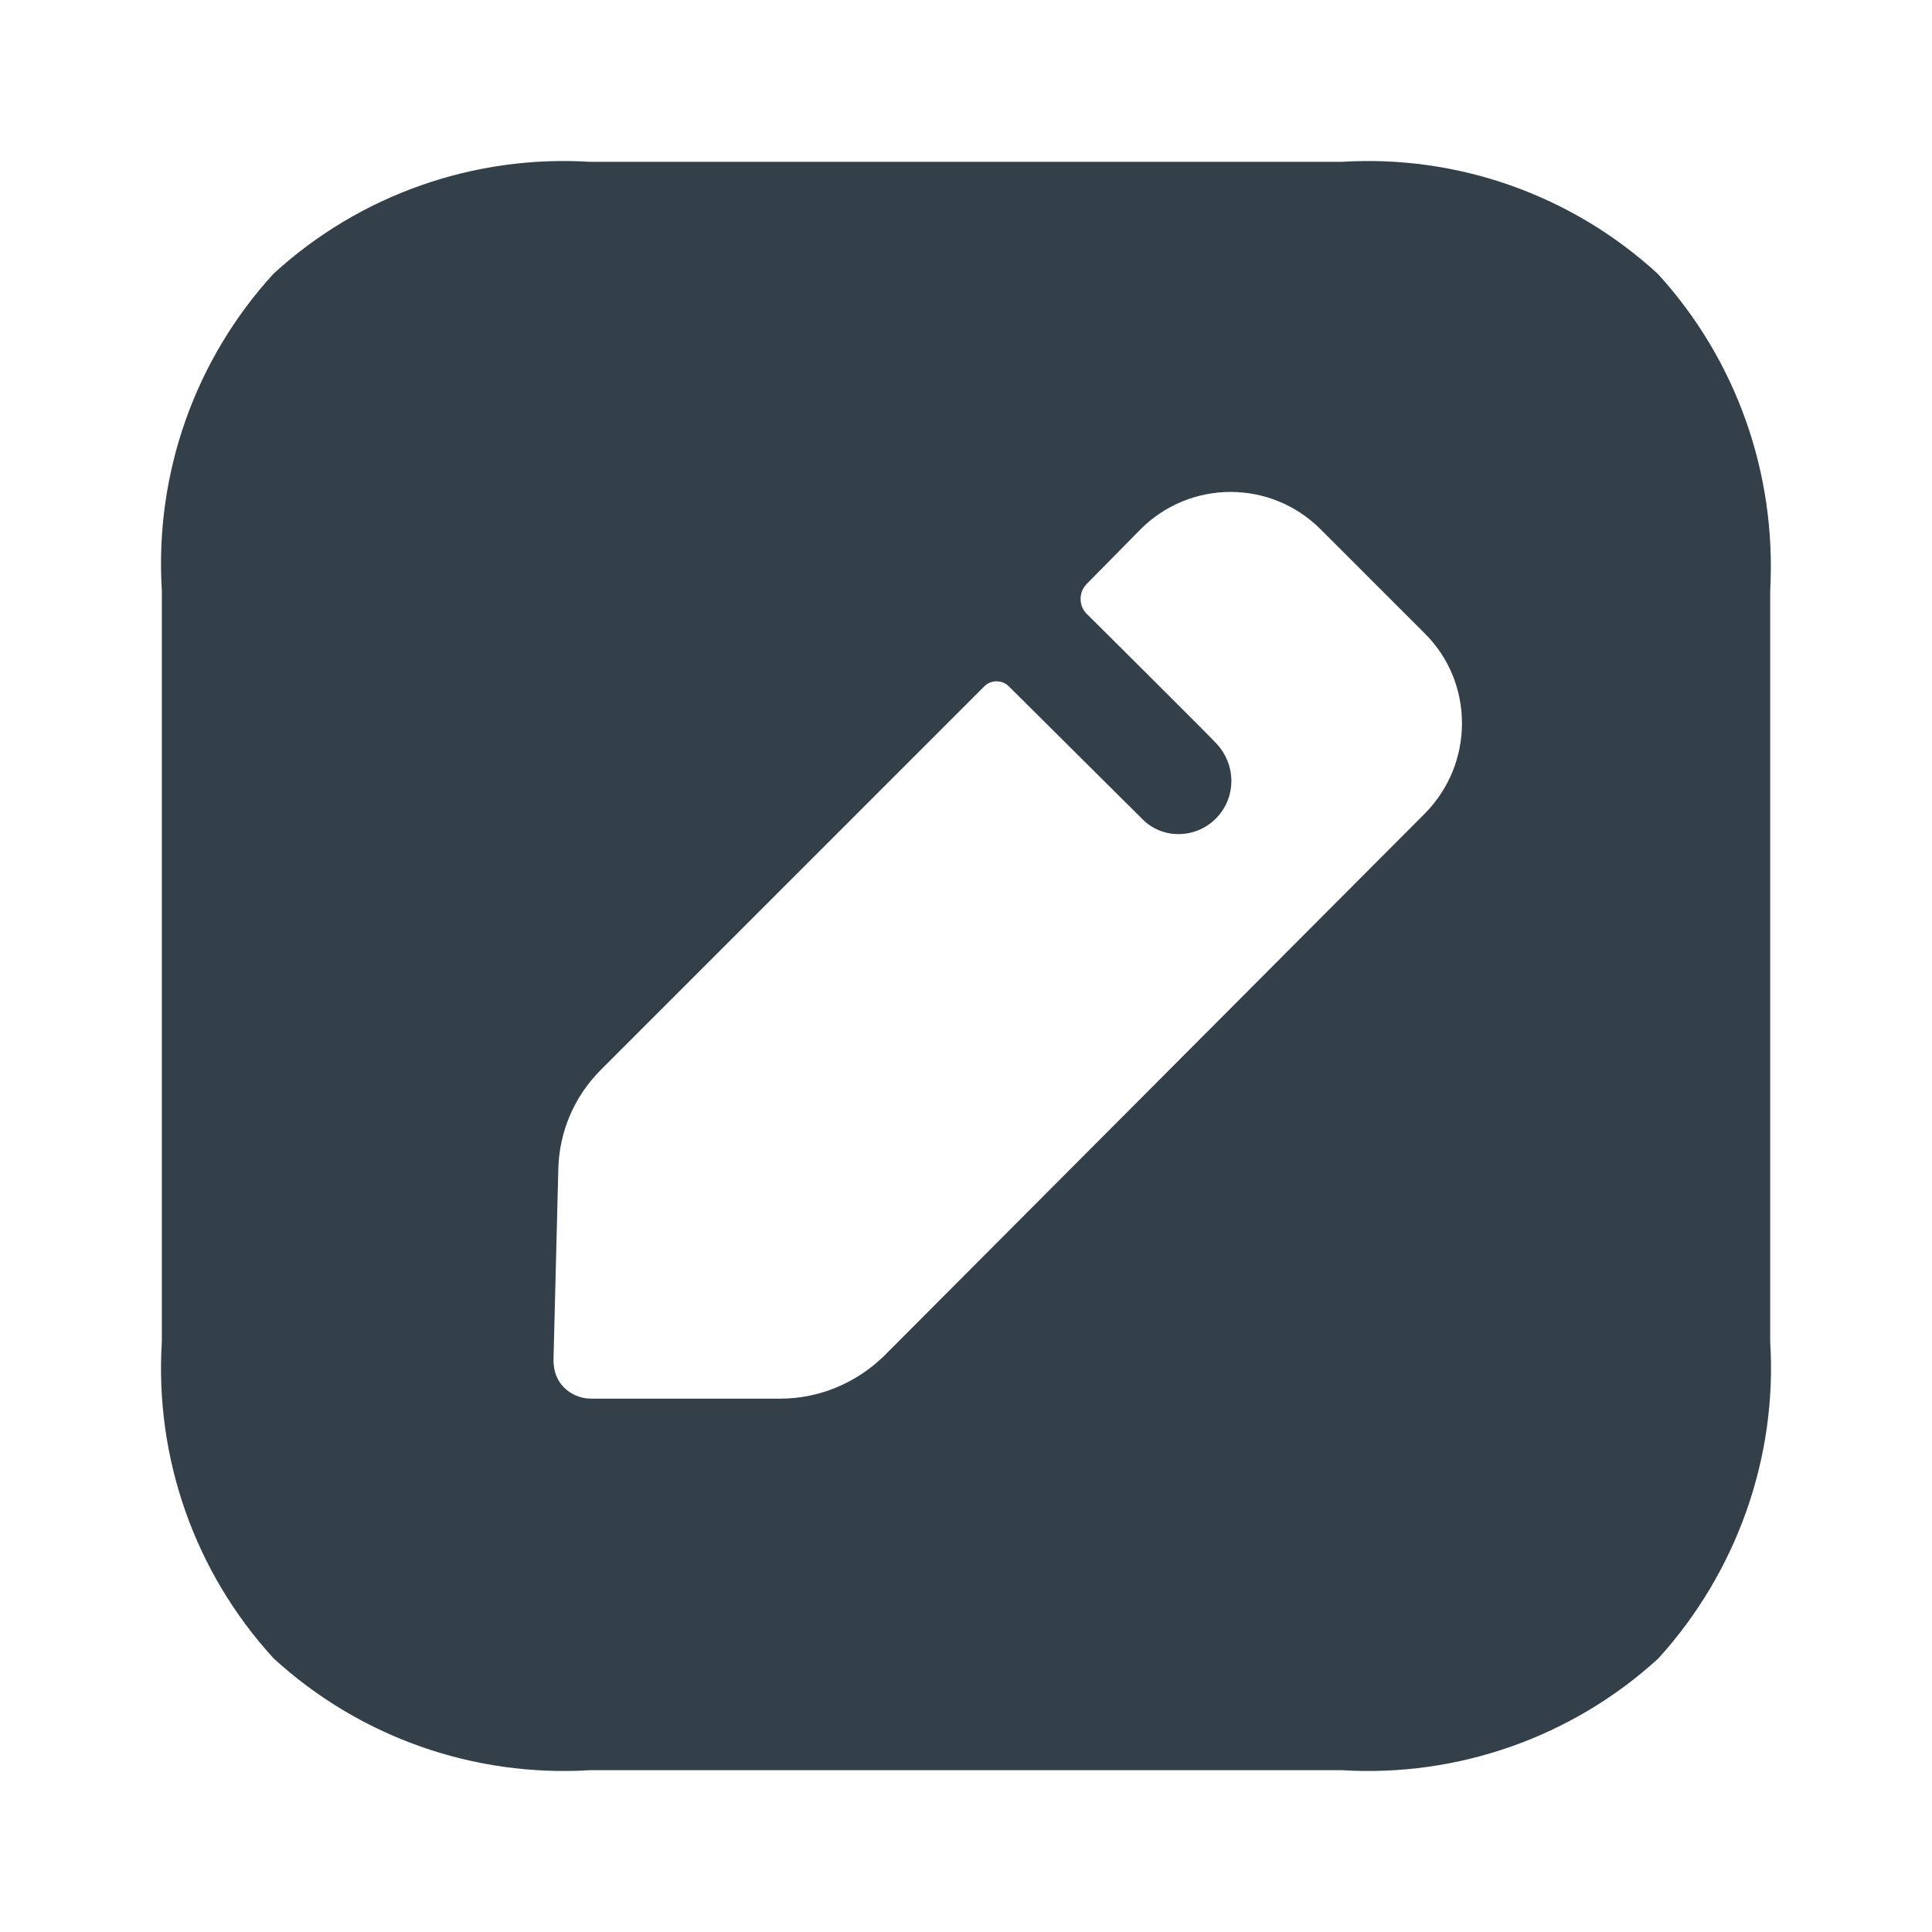 <svg width="48" height="48" viewBox="0 0 48 48" fill="none" xmlns="http://www.w3.org/2000/svg">
<path d="M33.331 4.021C36.208 3.841 39.045 4.84 41.182 6.798C43.141 8.936 44.139 11.773 43.98 14.67V33.33C44.16 36.227 43.141 39.064 41.203 41.202C39.065 43.16 36.208 44.159 33.331 43.979H14.67C11.773 44.159 8.936 43.16 6.798 41.202C4.84 39.064 3.841 36.227 4.021 33.33V14.67C3.841 11.773 4.84 8.936 6.798 6.798C8.936 4.84 11.773 3.841 14.67 4.021H33.331ZM32.811 13.151C31.572 11.912 29.574 11.912 28.336 13.151L26.997 14.51C26.797 14.71 26.797 15.049 26.997 15.249C26.997 15.249 27.036 15.288 27.106 15.357L27.598 15.846C27.882 16.129 28.237 16.482 28.593 16.837L29.801 18.045C30.053 18.298 30.22 18.468 30.234 18.486C30.453 18.726 30.593 19.045 30.593 19.405C30.593 20.124 30.014 20.723 29.275 20.723C28.935 20.723 28.615 20.584 28.396 20.364L25.059 17.047C24.899 16.887 24.619 16.887 24.46 17.047L14.93 26.577C14.27 27.237 13.89 28.116 13.871 29.055L13.751 33.79C13.751 34.05 13.831 34.289 14.01 34.469C14.19 34.649 14.43 34.749 14.69 34.749H19.385C20.344 34.749 21.263 34.369 21.962 33.69L35.408 20.204C36.627 18.965 36.627 16.967 35.408 15.748L32.811 13.151Z" fill="#333F49"/>
</svg>
